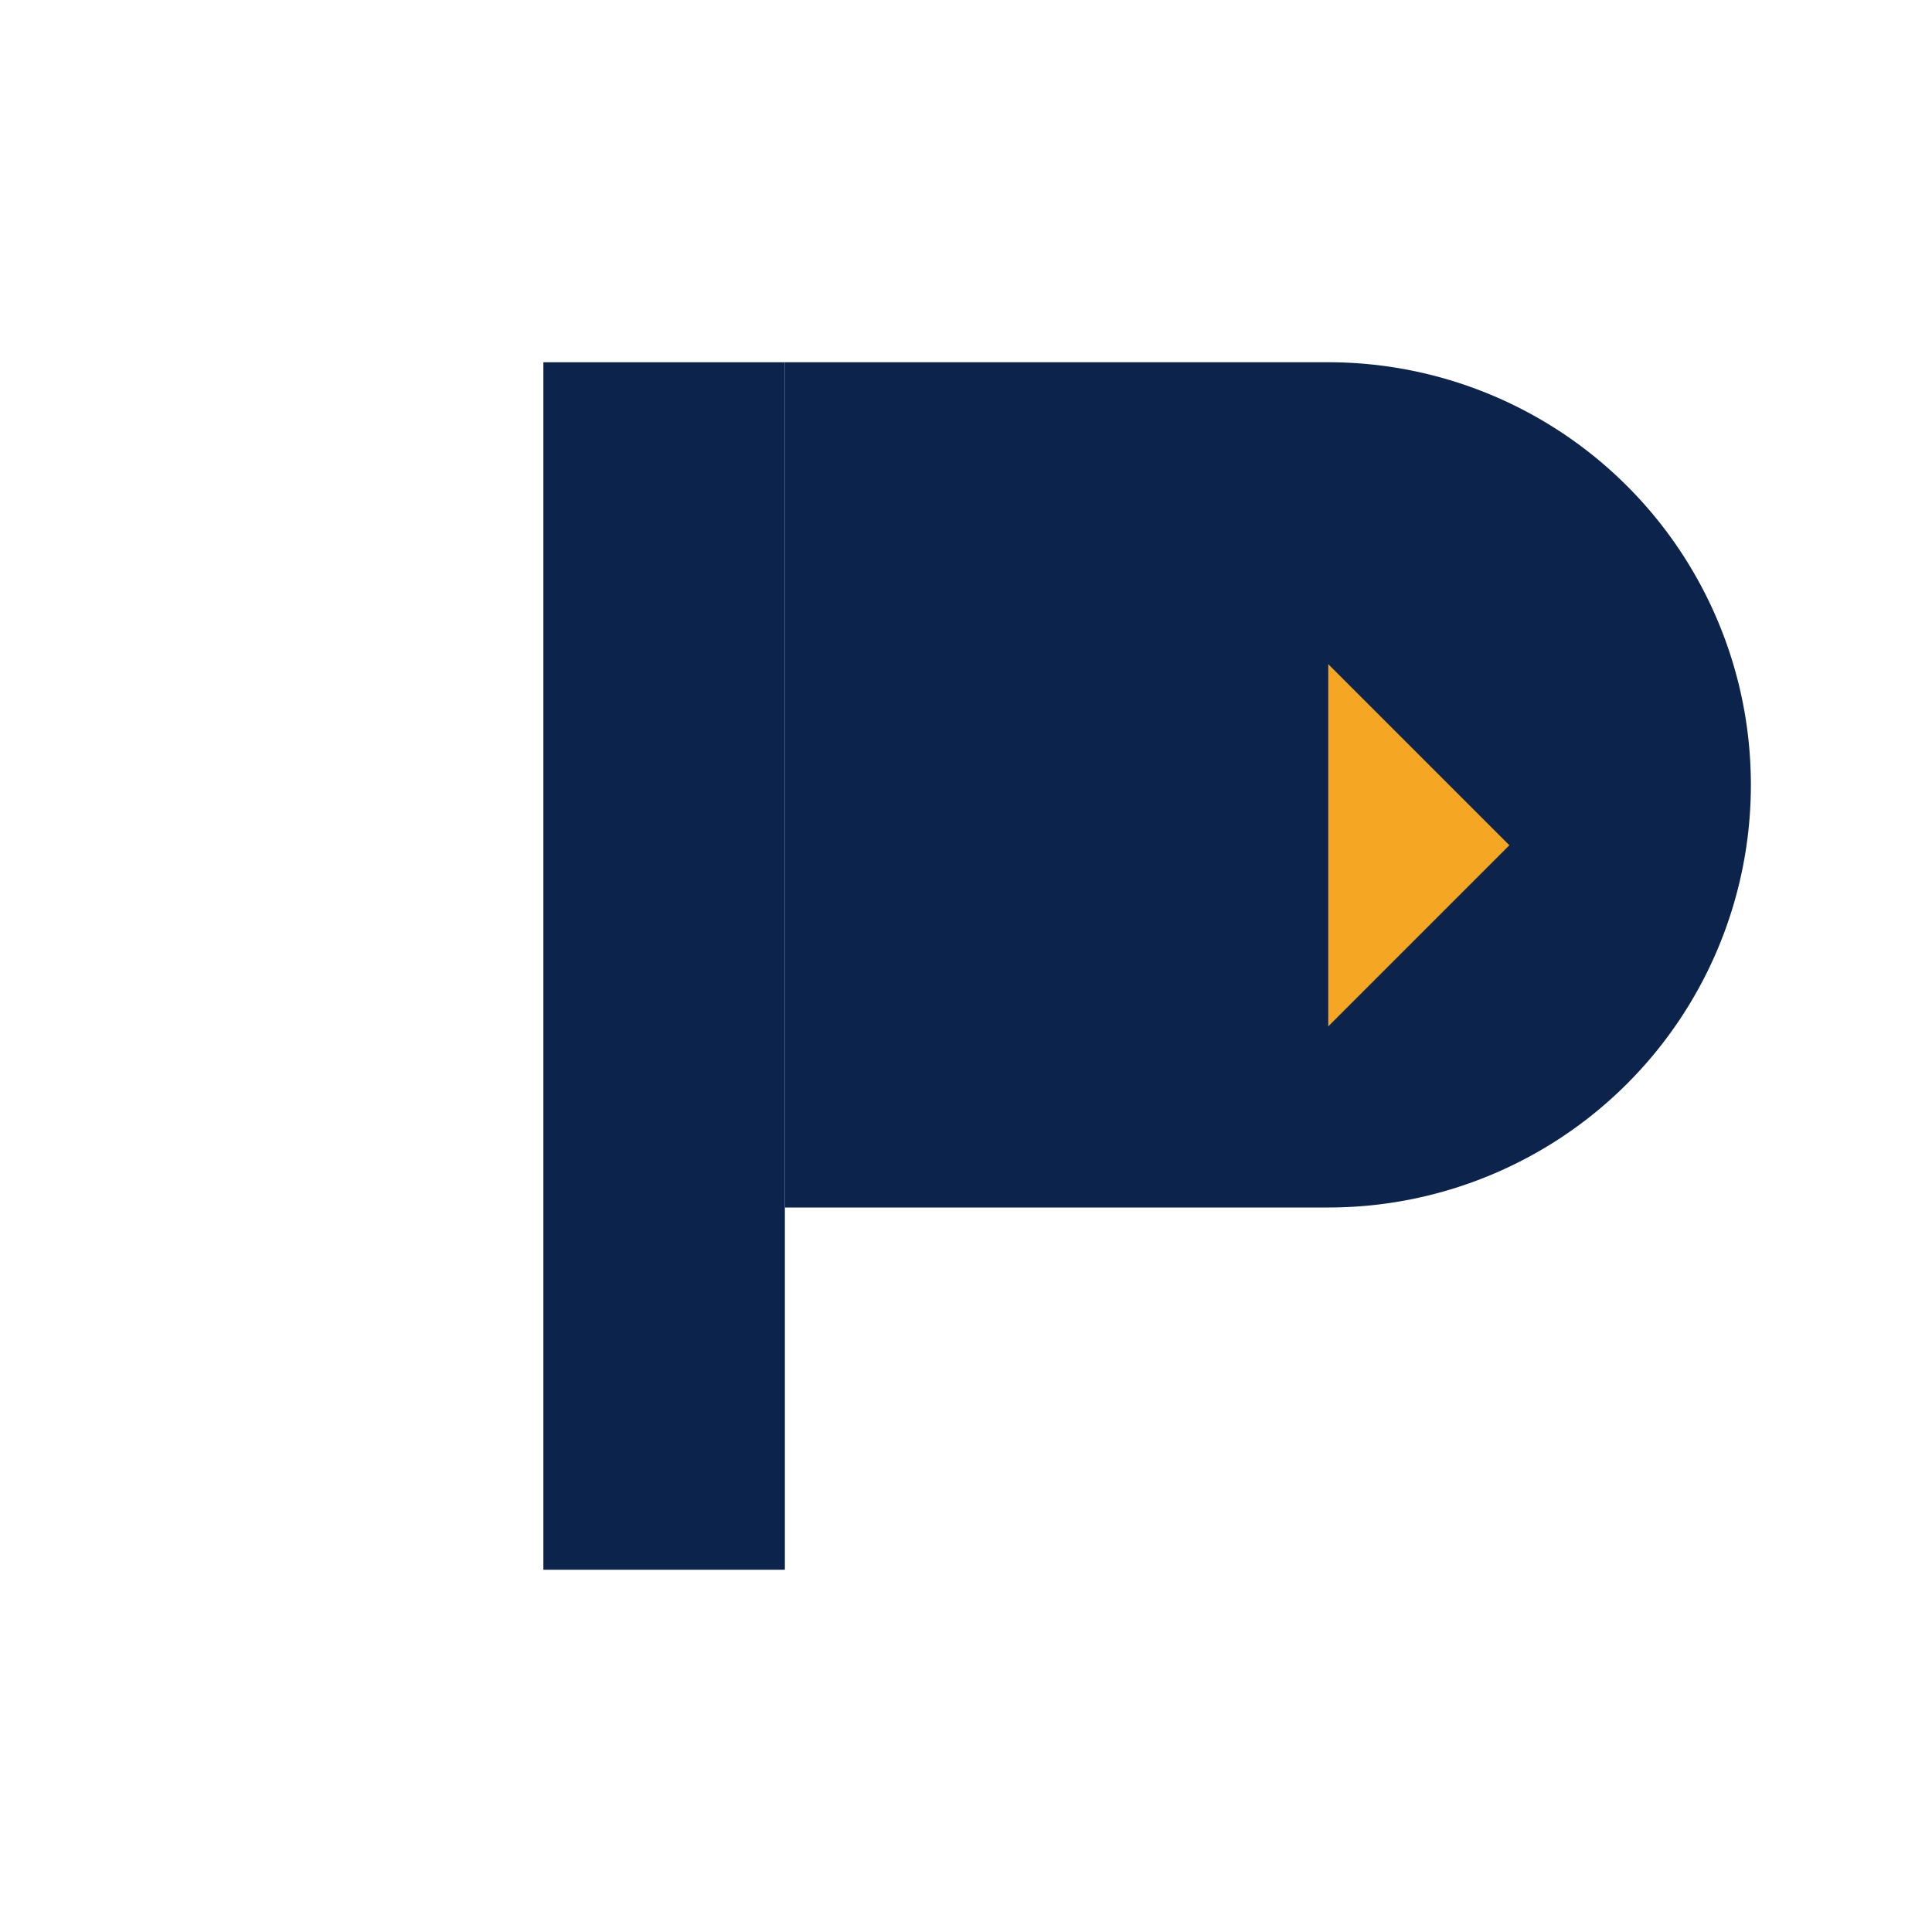 <svg viewBox="0 0 64 64" xmlns="http://www.w3.org/2000/svg" aria-labelledby="title-parrow" role="img">
  <title id="title-parrow">Powerpick P‑Arrow monogram</title>
  <!-- P stem -->
  <rect x="18" y="12" width="8" height="40" fill="#0C244B"/>
  <!-- P bowl / arrow -->
  <path d="M26 12 h18 a14 14 0 1 1 0 28 h-18 z" fill="#0C244B"/>
  <!-- arrow head accent -->
  <path d="M44 22 l6 6 -6 6 z" fill="#F5A623"/>
</svg>